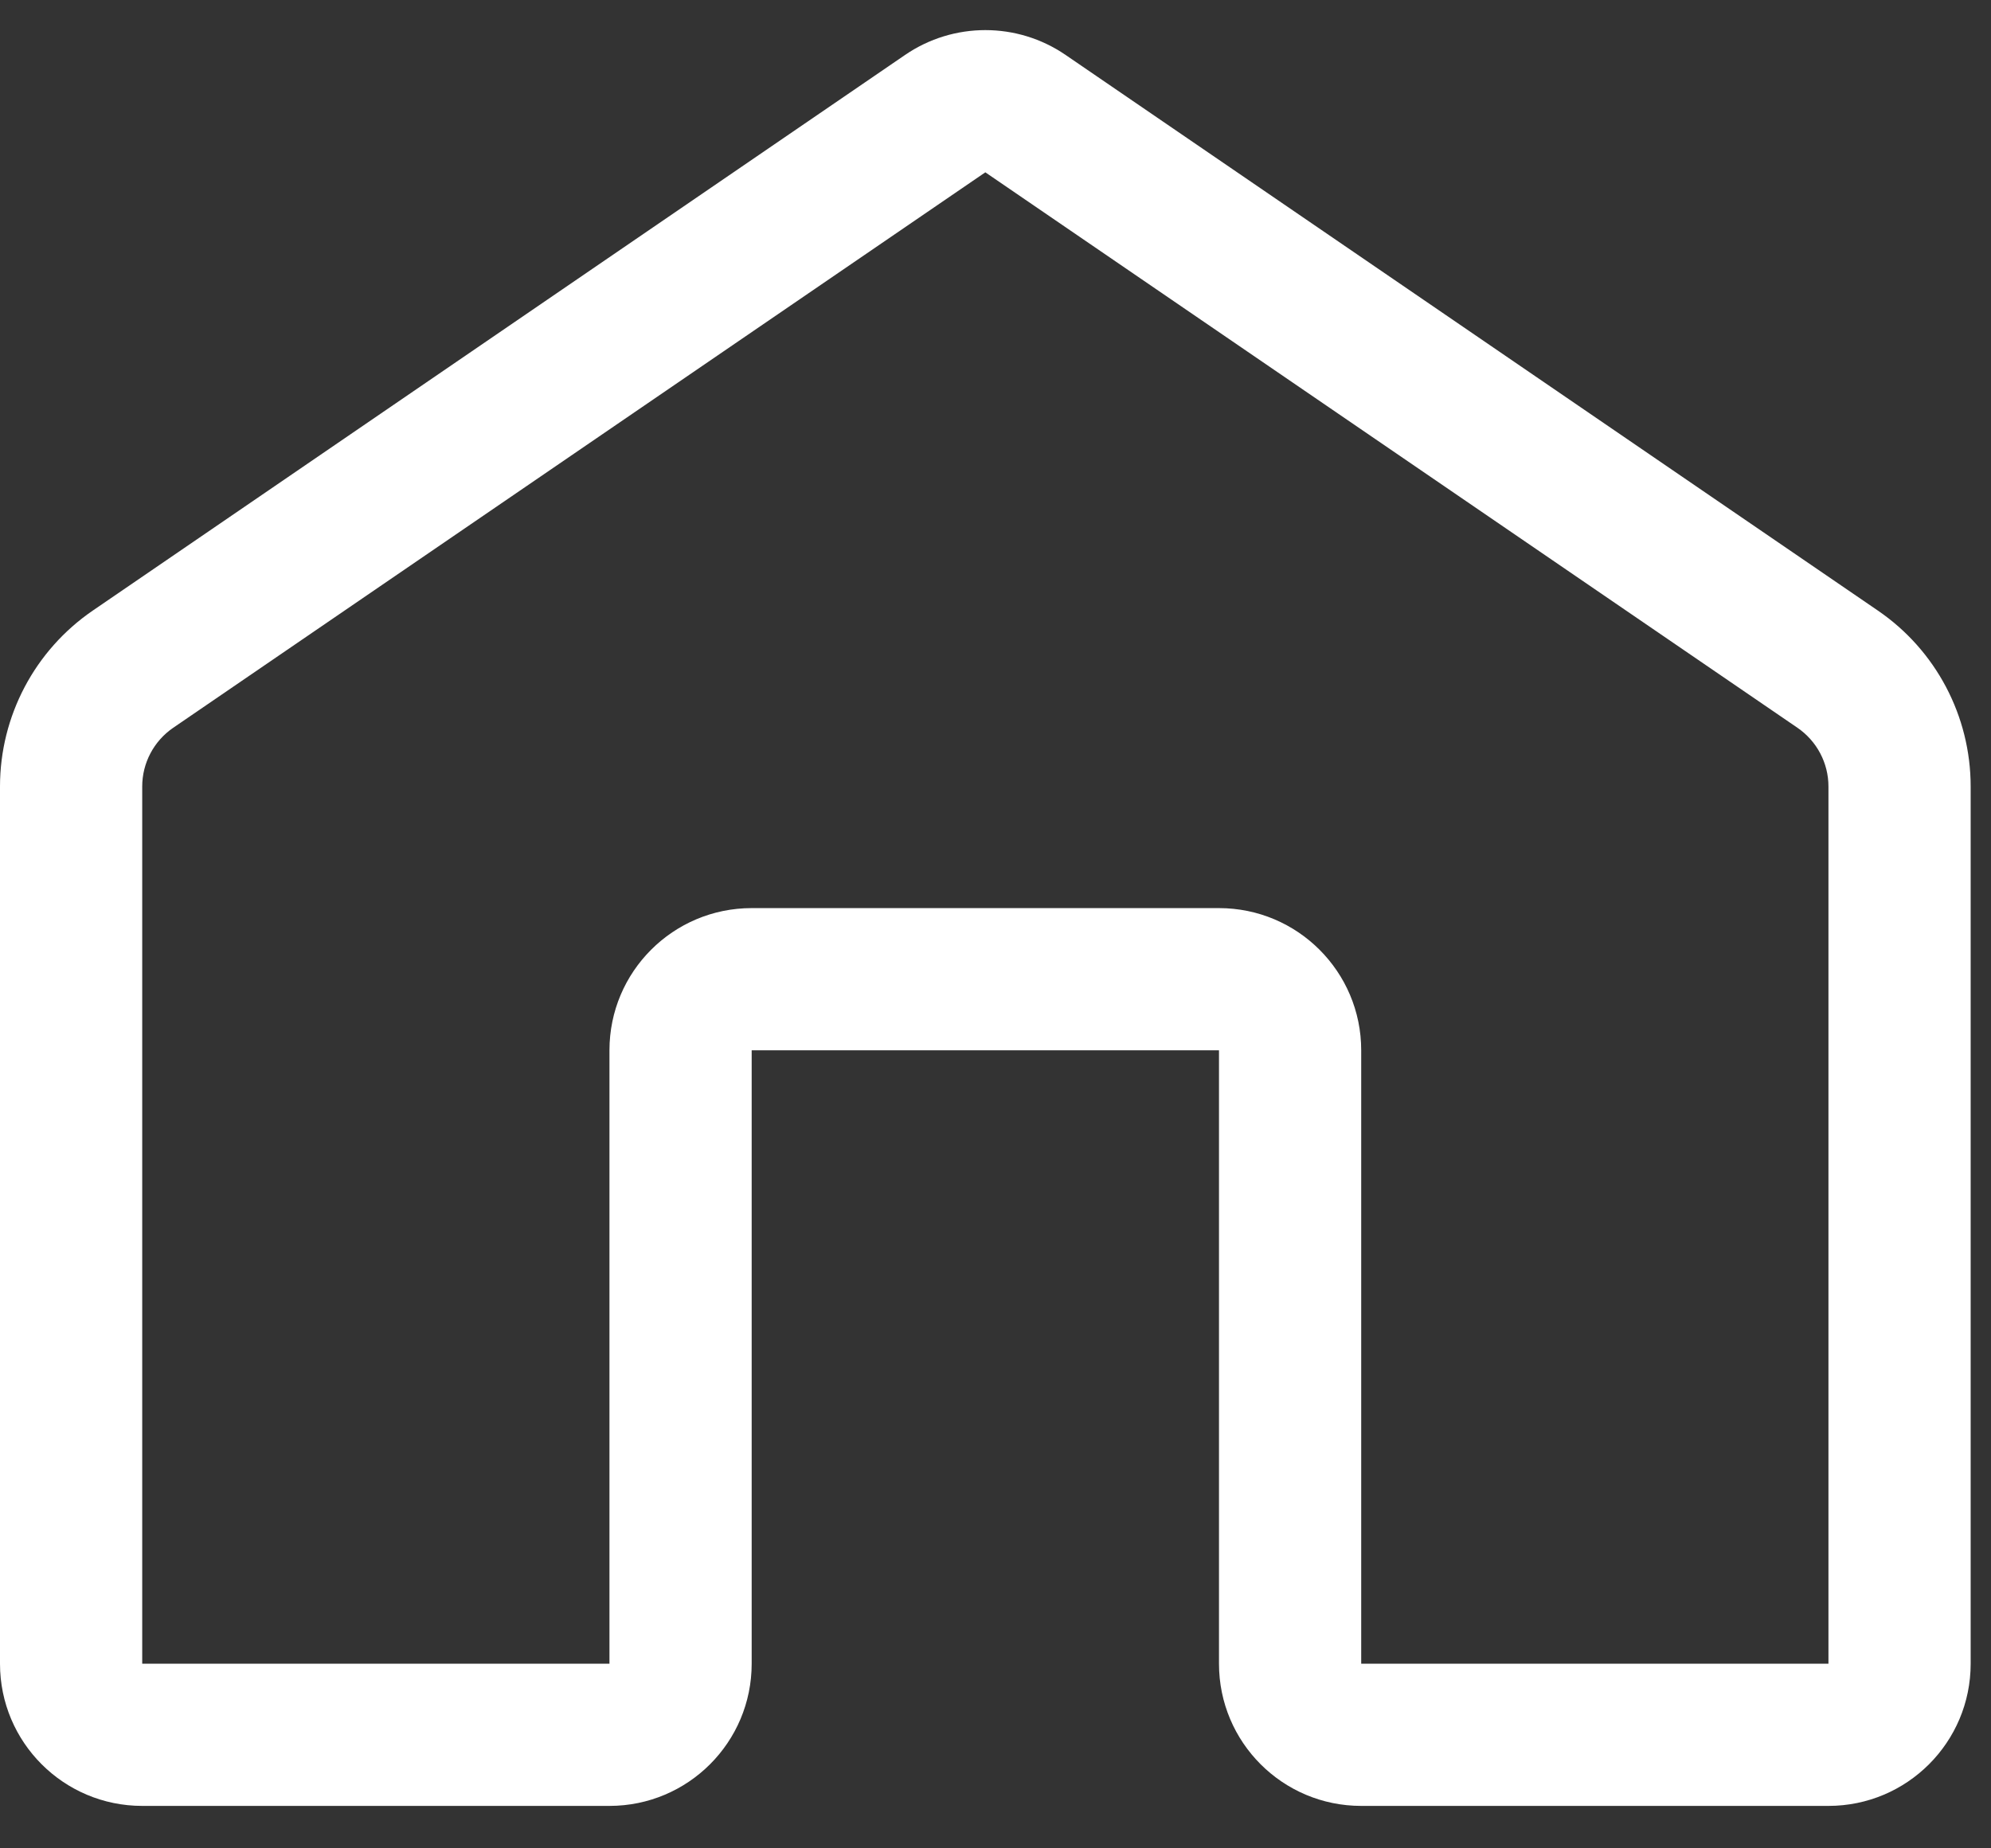 <svg width="28" height="26" viewBox="0 0 28 26" fill="none" xmlns="http://www.w3.org/2000/svg">
<rect x="0" y="0" width="28" height="26" fill="#333333" stroke="none"/>
<path fill-rule="evenodd" clip-rule="evenodd" d="M12.728 0.773C13.409 0.307 14.306 0.307 14.986 0.773L26.408 8.588C27.226 9.147 27.714 10.073 27.714 11.064V23.403C27.714 24.508 26.819 25.403 25.714 25.403H19.143C18.038 25.403 17.143 24.508 17.143 23.403V14.774H10.571V23.403C10.571 24.508 9.676 25.403 8.571 25.403H2C0.895 25.403 0 24.508 0 23.403V11.064C0 10.073 0.489 9.147 1.306 8.588L12.728 0.773ZM13.857 2.424L2.435 10.238C2.163 10.425 2 10.733 2 11.064V23.403H8.571V14.774C8.571 13.669 9.467 12.774 10.571 12.774H17.143C18.247 12.774 19.143 13.669 19.143 14.774V23.403L25.714 23.403V11.064C25.714 10.733 25.551 10.425 25.279 10.238L13.857 2.424Z" fill="white"/>
</svg>
